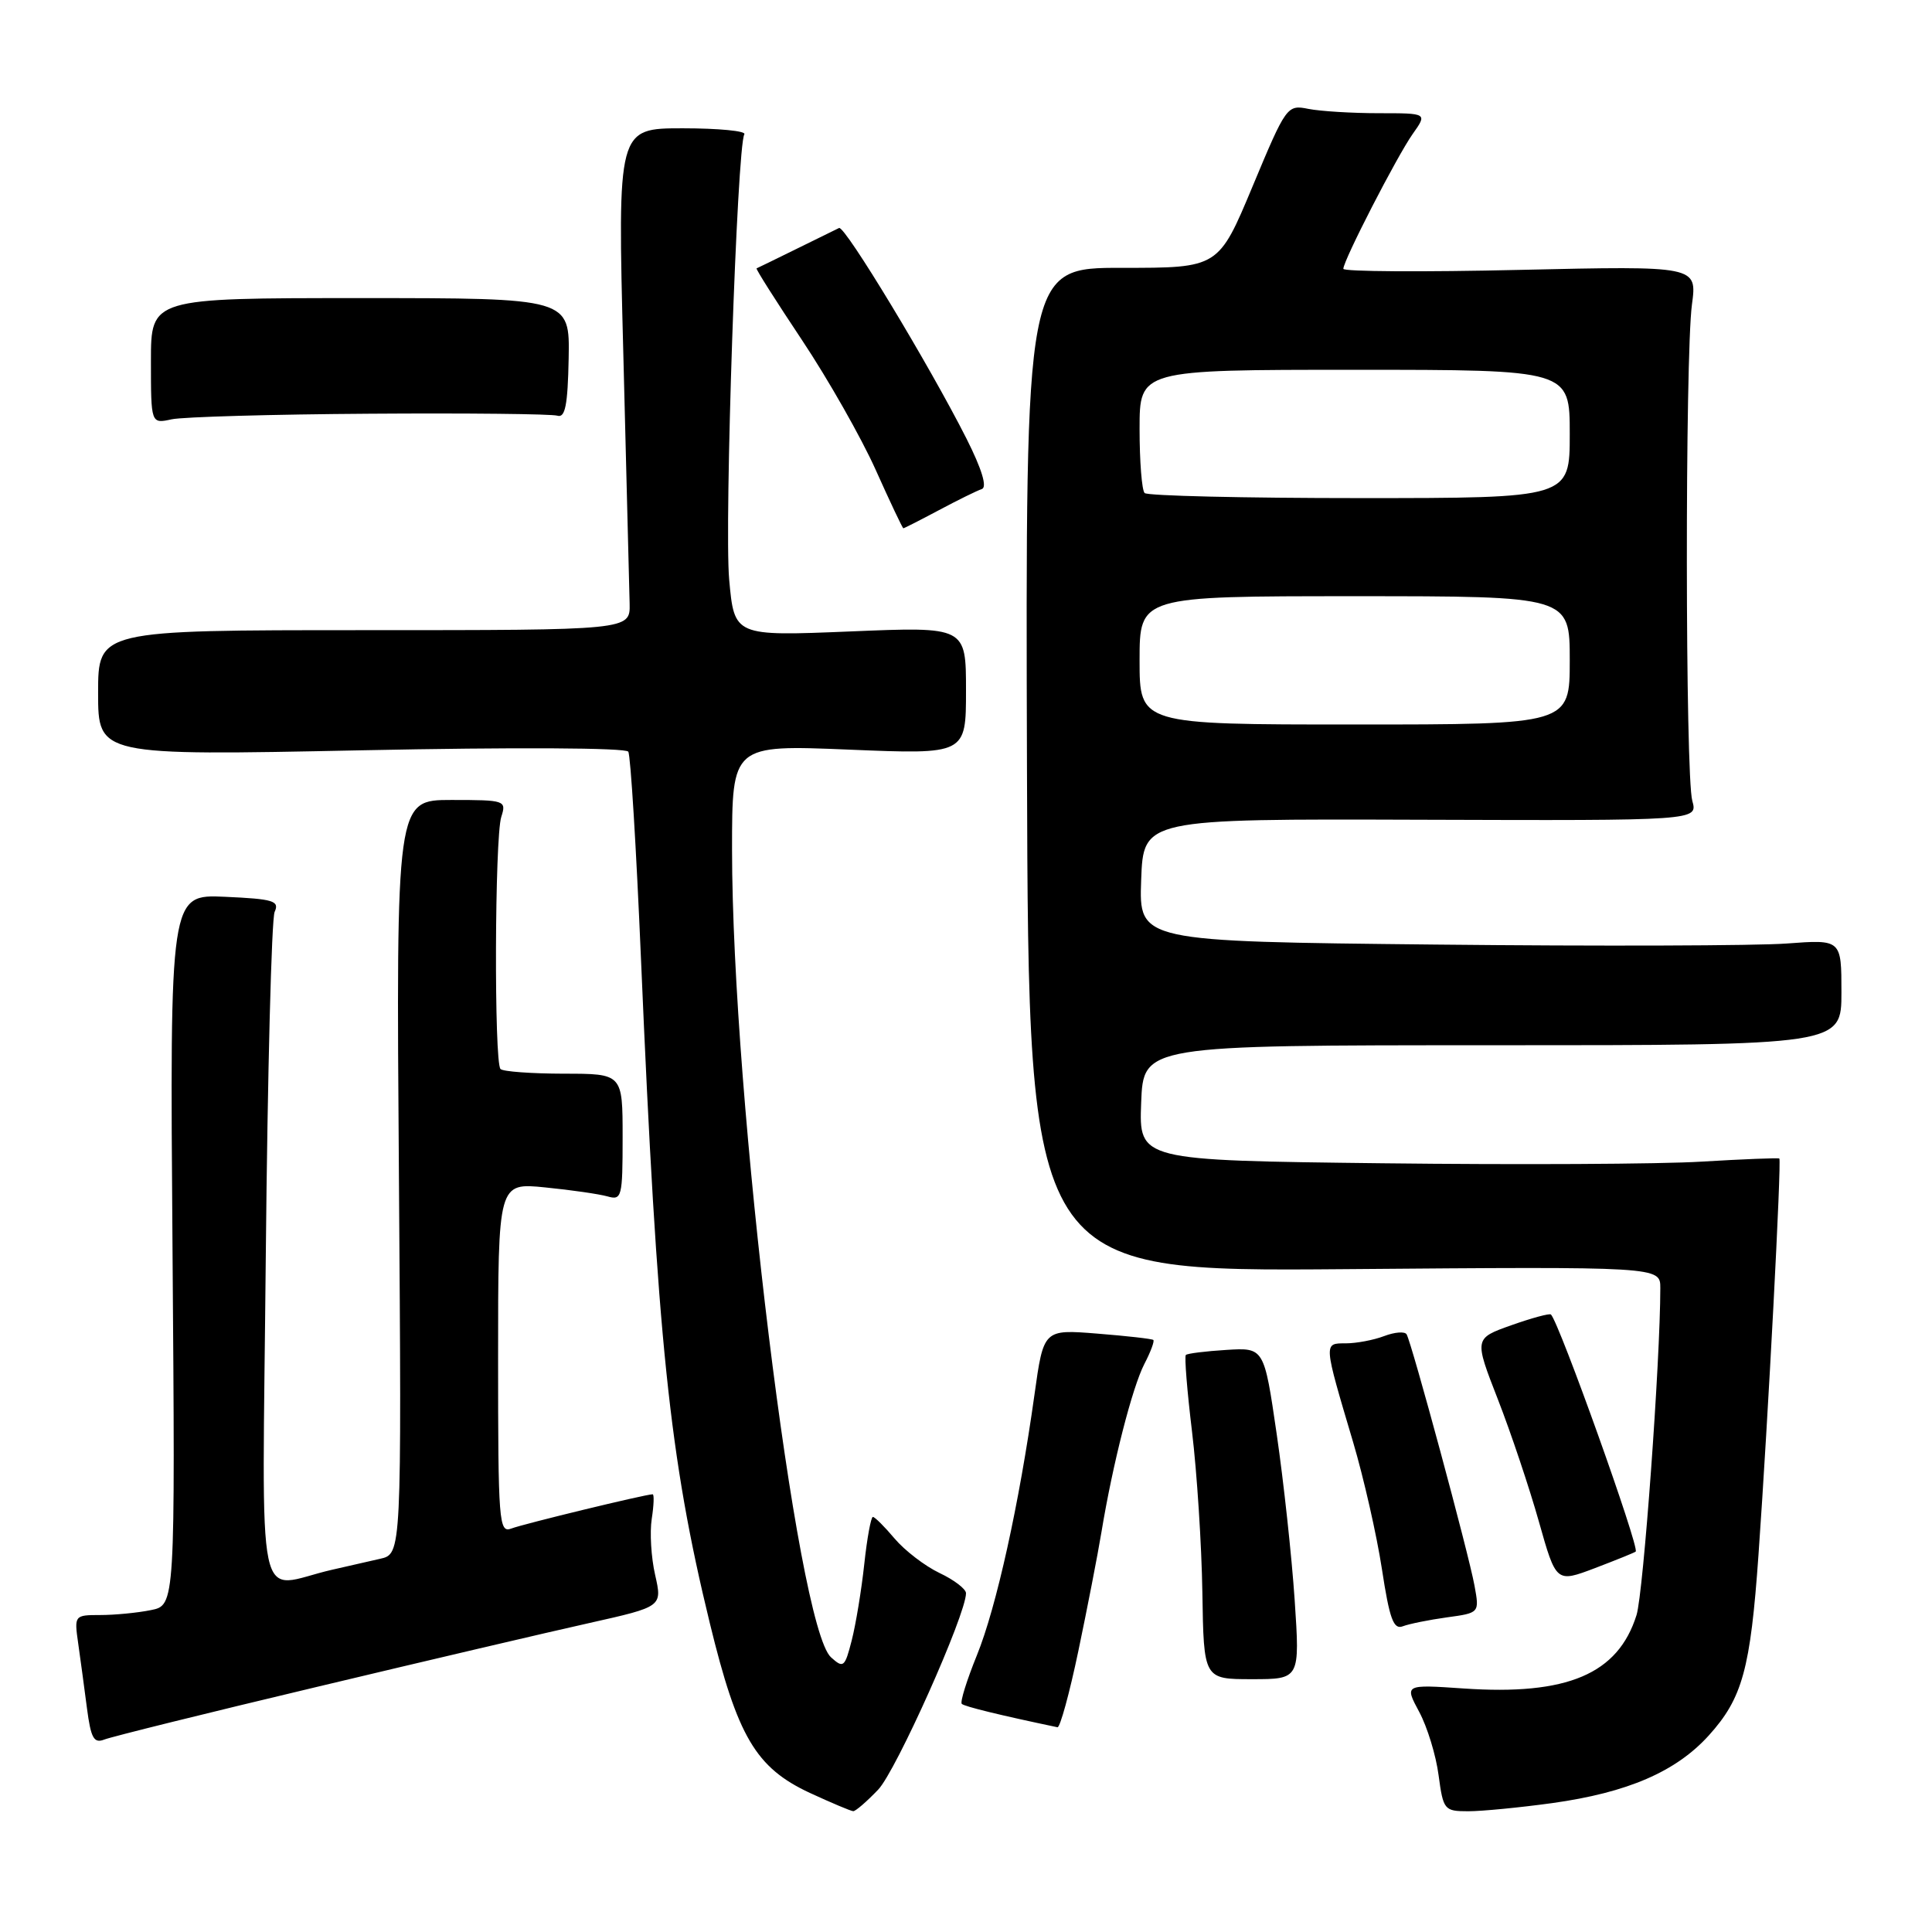 <?xml version="1.0" encoding="UTF-8" standalone="no"?>
<!DOCTYPE svg PUBLIC "-//W3C//DTD SVG 1.1//EN" "http://www.w3.org/Graphics/SVG/1.1/DTD/svg11.dtd" >
<svg xmlns="http://www.w3.org/2000/svg" xmlns:xlink="http://www.w3.org/1999/xlink" version="1.1" viewBox="0 0 256 256">
 <g >
 <path fill="currentColor"
d=" M 116.36 237.14 C 118.73 234.67 128.00 213.94 128.00 211.11 C 128.00 210.55 126.42 209.34 124.49 208.43 C 122.56 207.51 119.89 205.46 118.55 203.88 C 117.22 202.30 115.92 201.00 115.66 201.00 C 115.41 201.00 114.89 203.81 114.52 207.25 C 114.15 210.69 113.40 215.23 112.86 217.35 C 111.94 220.94 111.76 221.09 110.11 219.60 C 105.58 215.50 97.01 145.51 97.00 112.59 C 97.00 98.69 97.00 98.69 112.50 99.33 C 128.00 99.97 128.00 99.97 128.00 91.50 C 128.00 83.03 128.00 83.03 112.65 83.67 C 97.30 84.30 97.30 84.30 96.62 76.80 C 95.96 69.47 97.66 19.36 98.63 17.79 C 98.90 17.36 95.23 17.00 90.47 17.00 C 81.82 17.00 81.82 17.00 82.59 46.75 C 83.01 63.11 83.39 78.08 83.43 80.00 C 83.50 83.50 83.50 83.50 48.25 83.50 C 13.00 83.50 13.00 83.50 13.00 91.82 C 13.00 100.13 13.00 100.13 47.85 99.42 C 68.24 99.00 82.93 99.08 83.25 99.60 C 83.56 100.10 84.31 112.42 84.93 127.00 C 87.10 177.69 88.69 193.06 94.06 215.10 C 97.72 230.12 100.14 234.23 107.31 237.57 C 110.17 238.89 112.75 239.98 113.06 239.99 C 113.37 240.00 114.86 238.71 116.36 237.14 Z  M 205.68 238.92 C 215.66 237.53 222.08 234.76 226.43 229.95 C 230.89 225.01 231.94 221.17 233.01 206.00 C 234.28 188.09 236.08 153.73 235.77 153.51 C 235.62 153.41 231.00 153.59 225.50 153.92 C 220.00 154.26 200.97 154.35 183.21 154.14 C 150.92 153.76 150.92 153.76 151.21 146.13 C 151.50 138.50 151.50 138.50 197.75 138.50 C 244.00 138.50 244.00 138.50 244.00 131.49 C 244.00 124.48 244.00 124.48 236.75 125.02 C 232.76 125.32 211.82 125.39 190.21 125.16 C 150.92 124.75 150.92 124.75 151.21 116.63 C 151.50 108.50 151.50 108.50 188.24 108.62 C 224.97 108.74 224.97 108.74 224.24 106.12 C 223.30 102.81 223.27 47.25 224.19 40.36 C 224.88 35.23 224.88 35.23 201.44 35.76 C 188.55 36.06 178.00 35.99 178.00 35.62 C 178.00 34.52 185.10 20.71 187.19 17.75 C 189.14 15.00 189.14 15.00 182.69 15.00 C 179.15 15.00 174.96 14.74 173.38 14.43 C 170.55 13.86 170.43 14.02 165.98 24.68 C 161.46 35.50 161.46 35.50 148.67 35.49 C 135.88 35.48 135.88 35.48 136.08 101.99 C 136.29 168.50 136.29 168.50 178.14 168.17 C 220.00 167.83 220.00 167.83 220.00 170.67 C 220.00 180.31 217.76 211.08 216.85 214.00 C 214.40 221.82 207.68 224.68 193.91 223.73 C 186.10 223.20 186.10 223.20 188.05 226.83 C 189.12 228.82 190.28 232.60 190.62 235.23 C 191.24 239.83 191.37 240.00 194.56 240.00 C 196.37 240.00 201.38 239.51 205.68 238.92 Z  M 42.00 223.52 C 56.58 220.04 72.83 216.23 78.13 215.05 C 87.76 212.89 87.76 212.89 86.81 208.69 C 86.28 206.39 86.08 203.04 86.36 201.25 C 86.64 199.46 86.69 198.00 86.48 198.00 C 85.54 198.00 69.34 201.93 67.75 202.54 C 66.11 203.17 66.00 201.70 66.00 179.96 C 66.00 156.71 66.00 156.71 72.25 157.34 C 75.69 157.68 79.40 158.22 80.50 158.53 C 82.39 159.07 82.50 158.63 82.50 150.69 C 82.50 142.27 82.50 142.27 74.71 142.27 C 70.43 142.26 66.65 141.99 66.32 141.65 C 65.46 140.79 65.55 110.99 66.42 108.25 C 67.12 106.06 66.95 106.00 59.81 106.00 C 52.49 106.00 52.49 106.00 52.86 155.95 C 53.22 205.91 53.22 205.91 50.36 206.55 C 48.79 206.91 45.92 207.56 44.00 208.00 C 33.68 210.36 34.76 215.45 35.22 166.29 C 35.45 142.21 35.98 121.75 36.39 120.83 C 37.06 119.37 36.24 119.12 29.82 118.83 C 22.50 118.50 22.50 118.50 22.86 165.60 C 23.22 212.71 23.22 212.71 19.98 213.35 C 18.21 213.71 15.19 214.00 13.29 214.00 C 9.86 214.00 9.83 214.04 10.36 217.75 C 10.65 219.81 11.18 223.67 11.52 226.33 C 12.04 230.32 12.44 231.04 13.82 230.50 C 14.75 230.13 27.42 226.99 42.00 223.52 Z  M 142.89 218.75 C 144.07 213.11 145.45 206.03 145.95 203.00 C 147.45 193.92 150.03 183.85 151.63 180.74 C 152.47 179.13 153.00 177.69 152.82 177.55 C 152.65 177.40 149.30 177.02 145.39 176.71 C 138.28 176.14 138.28 176.14 137.07 184.82 C 135.05 199.29 132.02 213.00 129.44 219.34 C 128.10 222.64 127.20 225.53 127.44 225.77 C 127.78 226.12 132.54 227.28 140.12 228.87 C 140.46 228.94 141.71 224.39 142.89 218.75 Z  M 171.55 212.00 C 171.16 206.22 170.09 196.34 169.17 190.03 C 167.50 178.56 167.50 178.56 162.50 178.87 C 159.75 179.04 157.33 179.34 157.13 179.54 C 156.93 179.74 157.30 184.31 157.95 189.70 C 158.60 195.09 159.22 204.68 159.32 211.00 C 159.50 222.50 159.50 222.50 165.88 222.50 C 172.25 222.50 172.25 222.50 171.55 212.00 Z  M 191.72 214.31 C 196.04 213.72 196.04 213.72 195.38 210.11 C 194.62 205.90 187.04 177.88 186.38 176.80 C 186.13 176.40 184.79 176.51 183.40 177.04 C 182.01 177.57 179.72 178.00 178.32 178.00 C 175.36 178.00 175.35 177.81 179.30 191.11 C 180.70 195.84 182.42 203.40 183.11 207.90 C 184.12 214.52 184.65 215.97 185.88 215.49 C 186.72 215.17 189.35 214.64 191.72 214.31 Z  M 216.74 205.59 C 217.27 205.07 206.62 175.29 205.51 174.18 C 205.33 174.00 202.97 174.64 200.26 175.60 C 195.33 177.35 195.33 177.35 198.48 185.43 C 200.21 189.87 202.65 197.15 203.91 201.62 C 206.20 209.73 206.20 209.73 211.35 207.78 C 214.18 206.70 216.61 205.72 216.74 205.59 Z  M 124.43 67.59 C 126.92 66.26 129.47 65.01 130.10 64.80 C 130.83 64.56 130.10 62.16 128.07 58.13 C 123.13 48.36 111.93 29.84 111.18 30.21 C 110.81 30.40 108.25 31.65 105.50 33.00 C 102.75 34.35 100.39 35.51 100.25 35.56 C 100.11 35.62 102.83 39.90 106.28 45.08 C 109.73 50.26 114.12 57.99 116.03 62.25 C 117.94 66.51 119.59 70.00 119.70 70.00 C 119.81 70.00 121.93 68.92 124.43 67.59 Z  M 49.00 54.82 C 61.93 54.73 73.11 54.85 73.85 55.08 C 74.89 55.41 75.23 53.70 75.35 47.50 C 75.50 39.50 75.50 39.50 47.75 39.50 C 20.00 39.50 20.00 39.50 20.00 47.83 C 20.00 56.16 20.00 56.16 22.75 55.56 C 24.26 55.24 36.07 54.90 49.00 54.82 Z  M 151.00 87.50 C 151.00 79.00 151.00 79.00 179.50 79.00 C 208.00 79.00 208.00 79.00 208.00 87.50 C 208.00 96.00 208.00 96.00 179.50 96.00 C 151.00 96.00 151.00 96.00 151.00 87.50 Z  M 151.67 65.33 C 151.30 64.97 151.00 61.14 151.00 56.83 C 151.00 49.00 151.00 49.00 179.50 49.00 C 208.00 49.00 208.00 49.00 208.00 57.50 C 208.00 66.00 208.00 66.00 180.17 66.00 C 164.86 66.00 152.03 65.70 151.67 65.33 Z "/>
</g>
</svg>